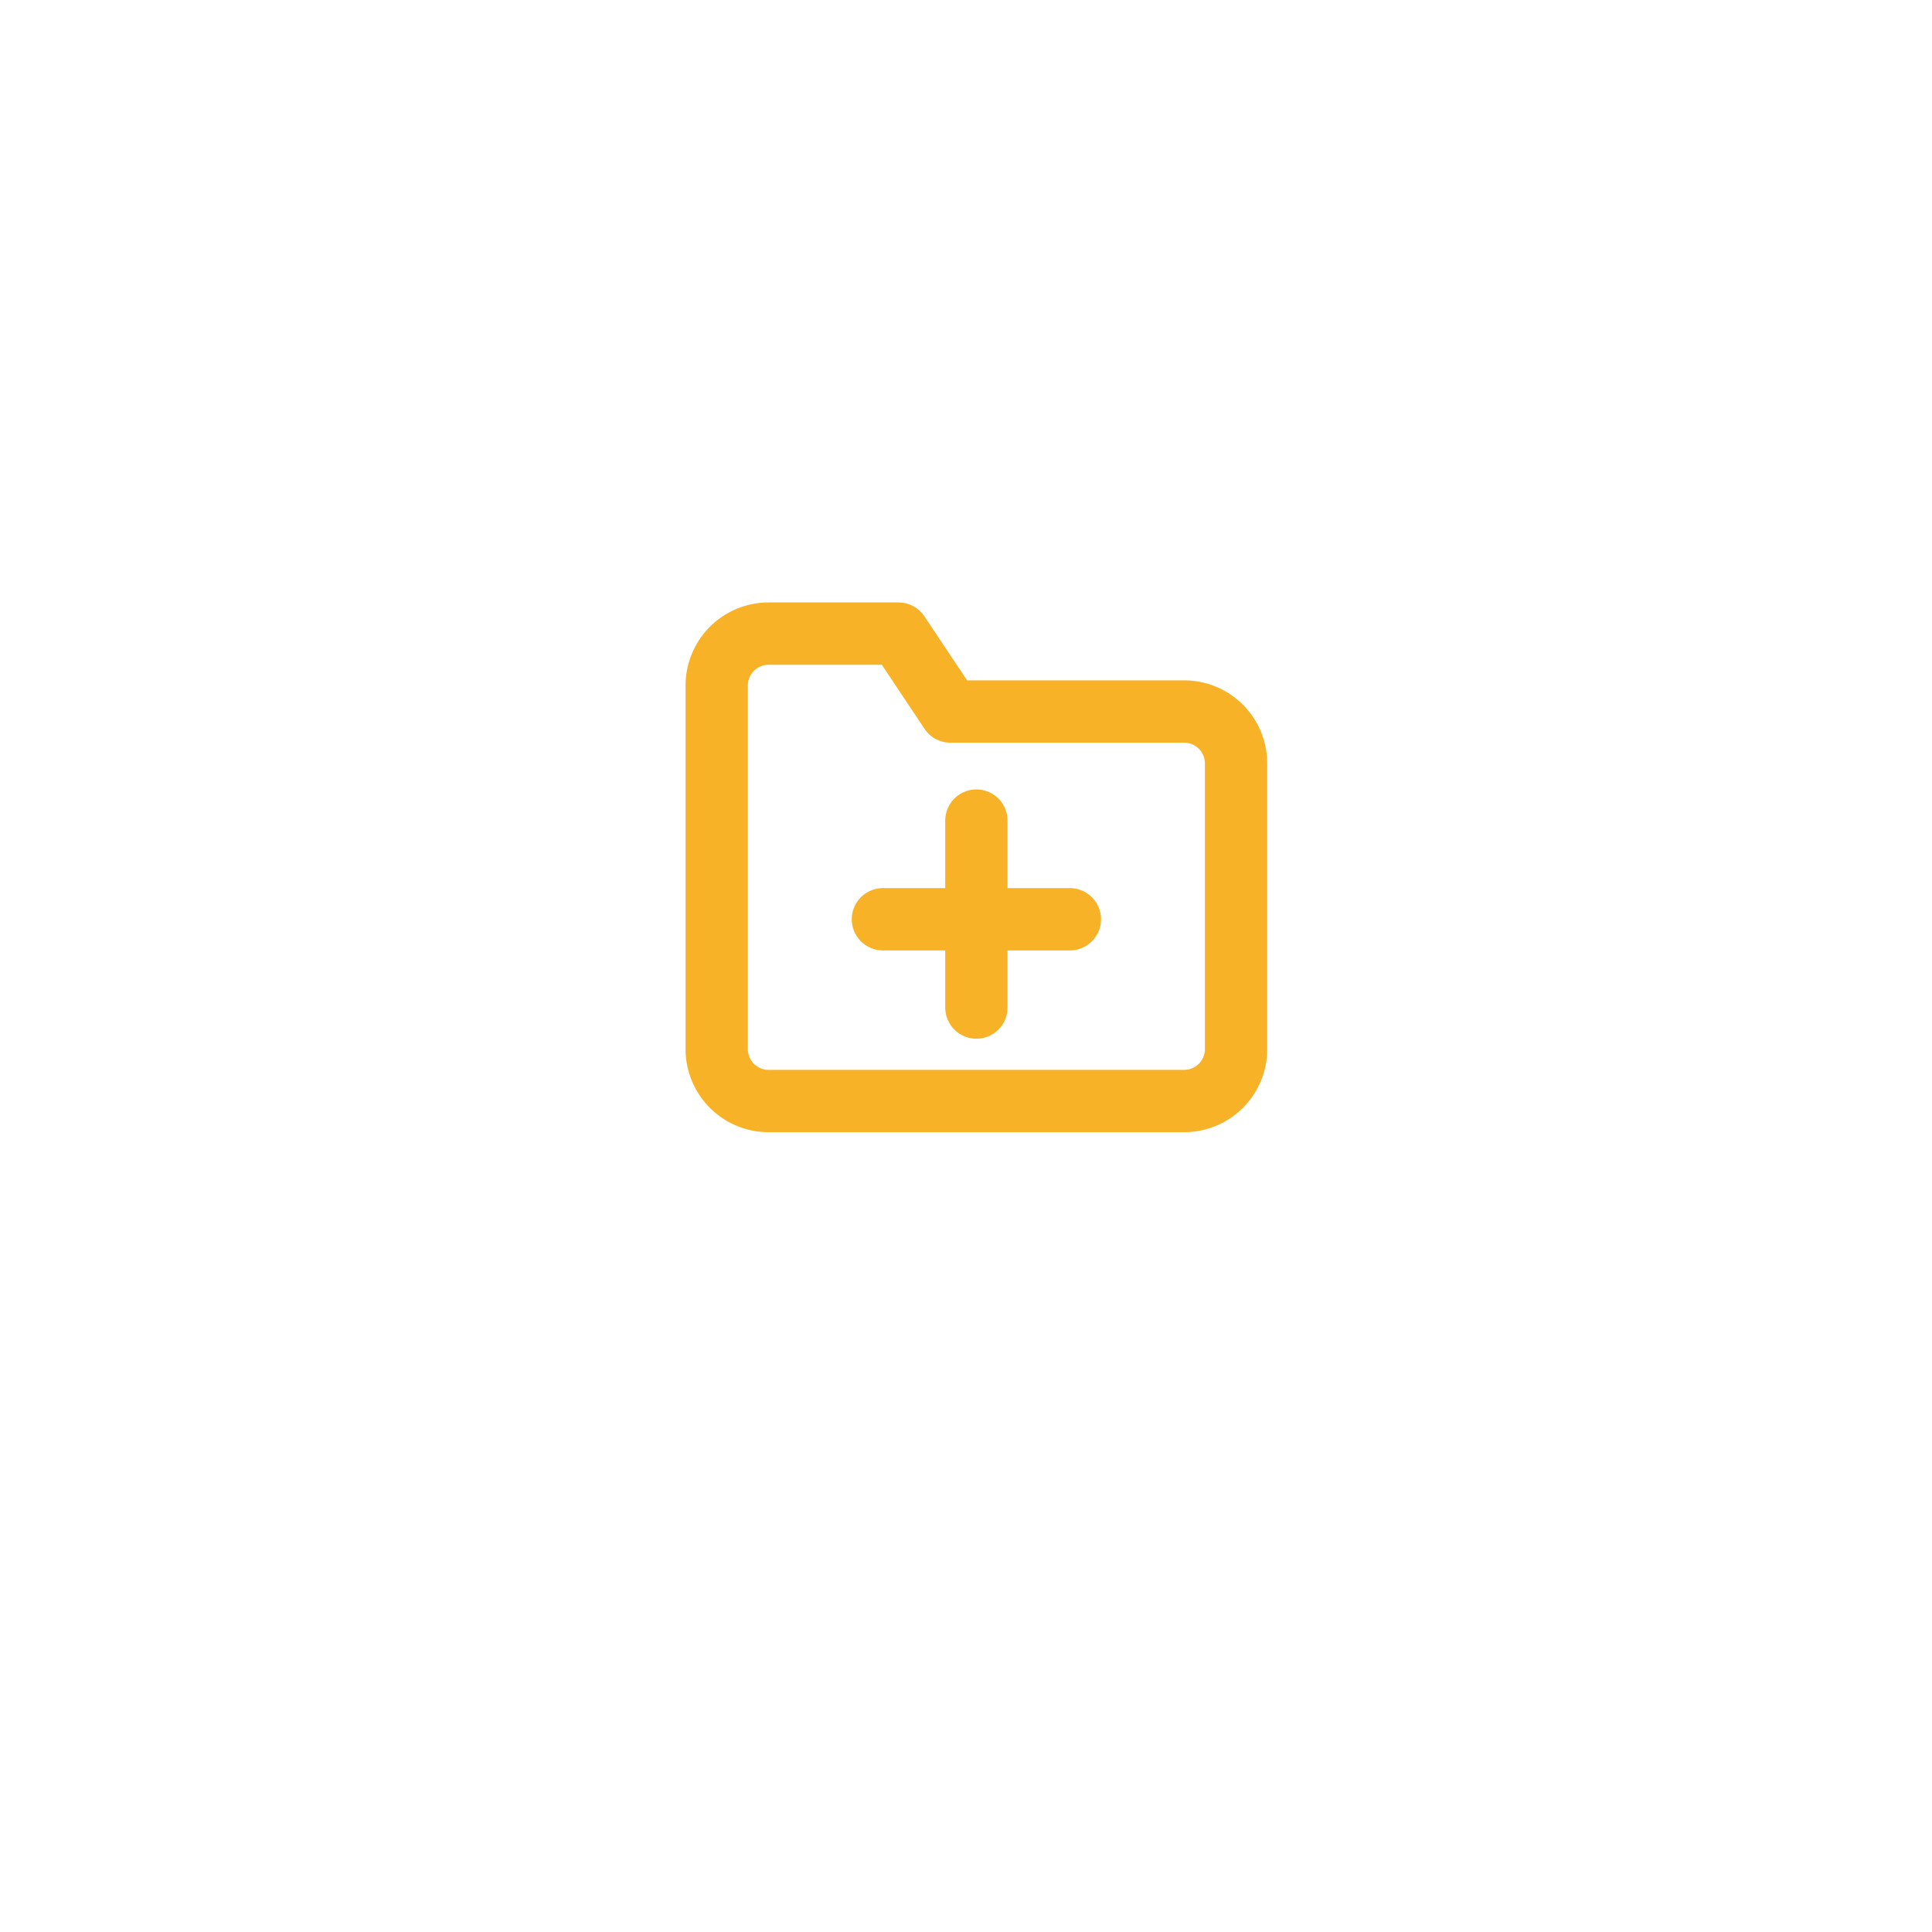<svg xmlns="http://www.w3.org/2000/svg" width="93" height="93" viewBox="0 0 93 93">
    <defs>
        <filter id="spprs75vha" x="0" y="0" width="93" height="93" filterUnits="userSpaceOnUse">
            <feOffset dy="5"/>
            <feGaussianBlur stdDeviation="7.5" result="blur"/>
            <feFlood flood-color="#2d7ccb" flood-opacity=".161"/>
            <feComposite operator="in" in2="blur"/>
            <feComposite in="SourceGraphic"/>
        </filter>
    </defs>
    <g data-name="Group 1509">
        <g style="filter:url(#spprs75vha)">
            <rect data-name="Rectangle 2419" width="48" height="48" rx="10" transform="translate(22.5 17.5)" style="fill:#fff"/>
        </g>
        <g data-name="Icon feather-folder-plus">
            <path data-name="Path 1696" d="M28 24.5a2.5 2.5 0 0 1-2.5 2.5h-20A2.5 2.5 0 0 1 3 24.5V7a2.5 2.5 0 0 1 2.5-2.5h6.25l2.5 3.75H25.5a2.5 2.5 0 0 1 2.5 2.5z" style="fill:none;stroke:#f8b227;stroke-linecap:round;stroke-linejoin:round;stroke-width:3px" transform="translate(31.5 26)"/>
            <path data-name="Path 1697" d="M18 16.5v9" transform="translate(29 23)" style="fill:none;stroke:#f8b227;stroke-linecap:round;stroke-linejoin:round;stroke-width:3px"/>
            <path data-name="Path 1698" d="M13.5 21h9" transform="translate(29 23.25)" style="fill:none;stroke:#f8b227;stroke-linecap:round;stroke-linejoin:round;stroke-width:3px"/>
        </g>
    </g>
</svg>
